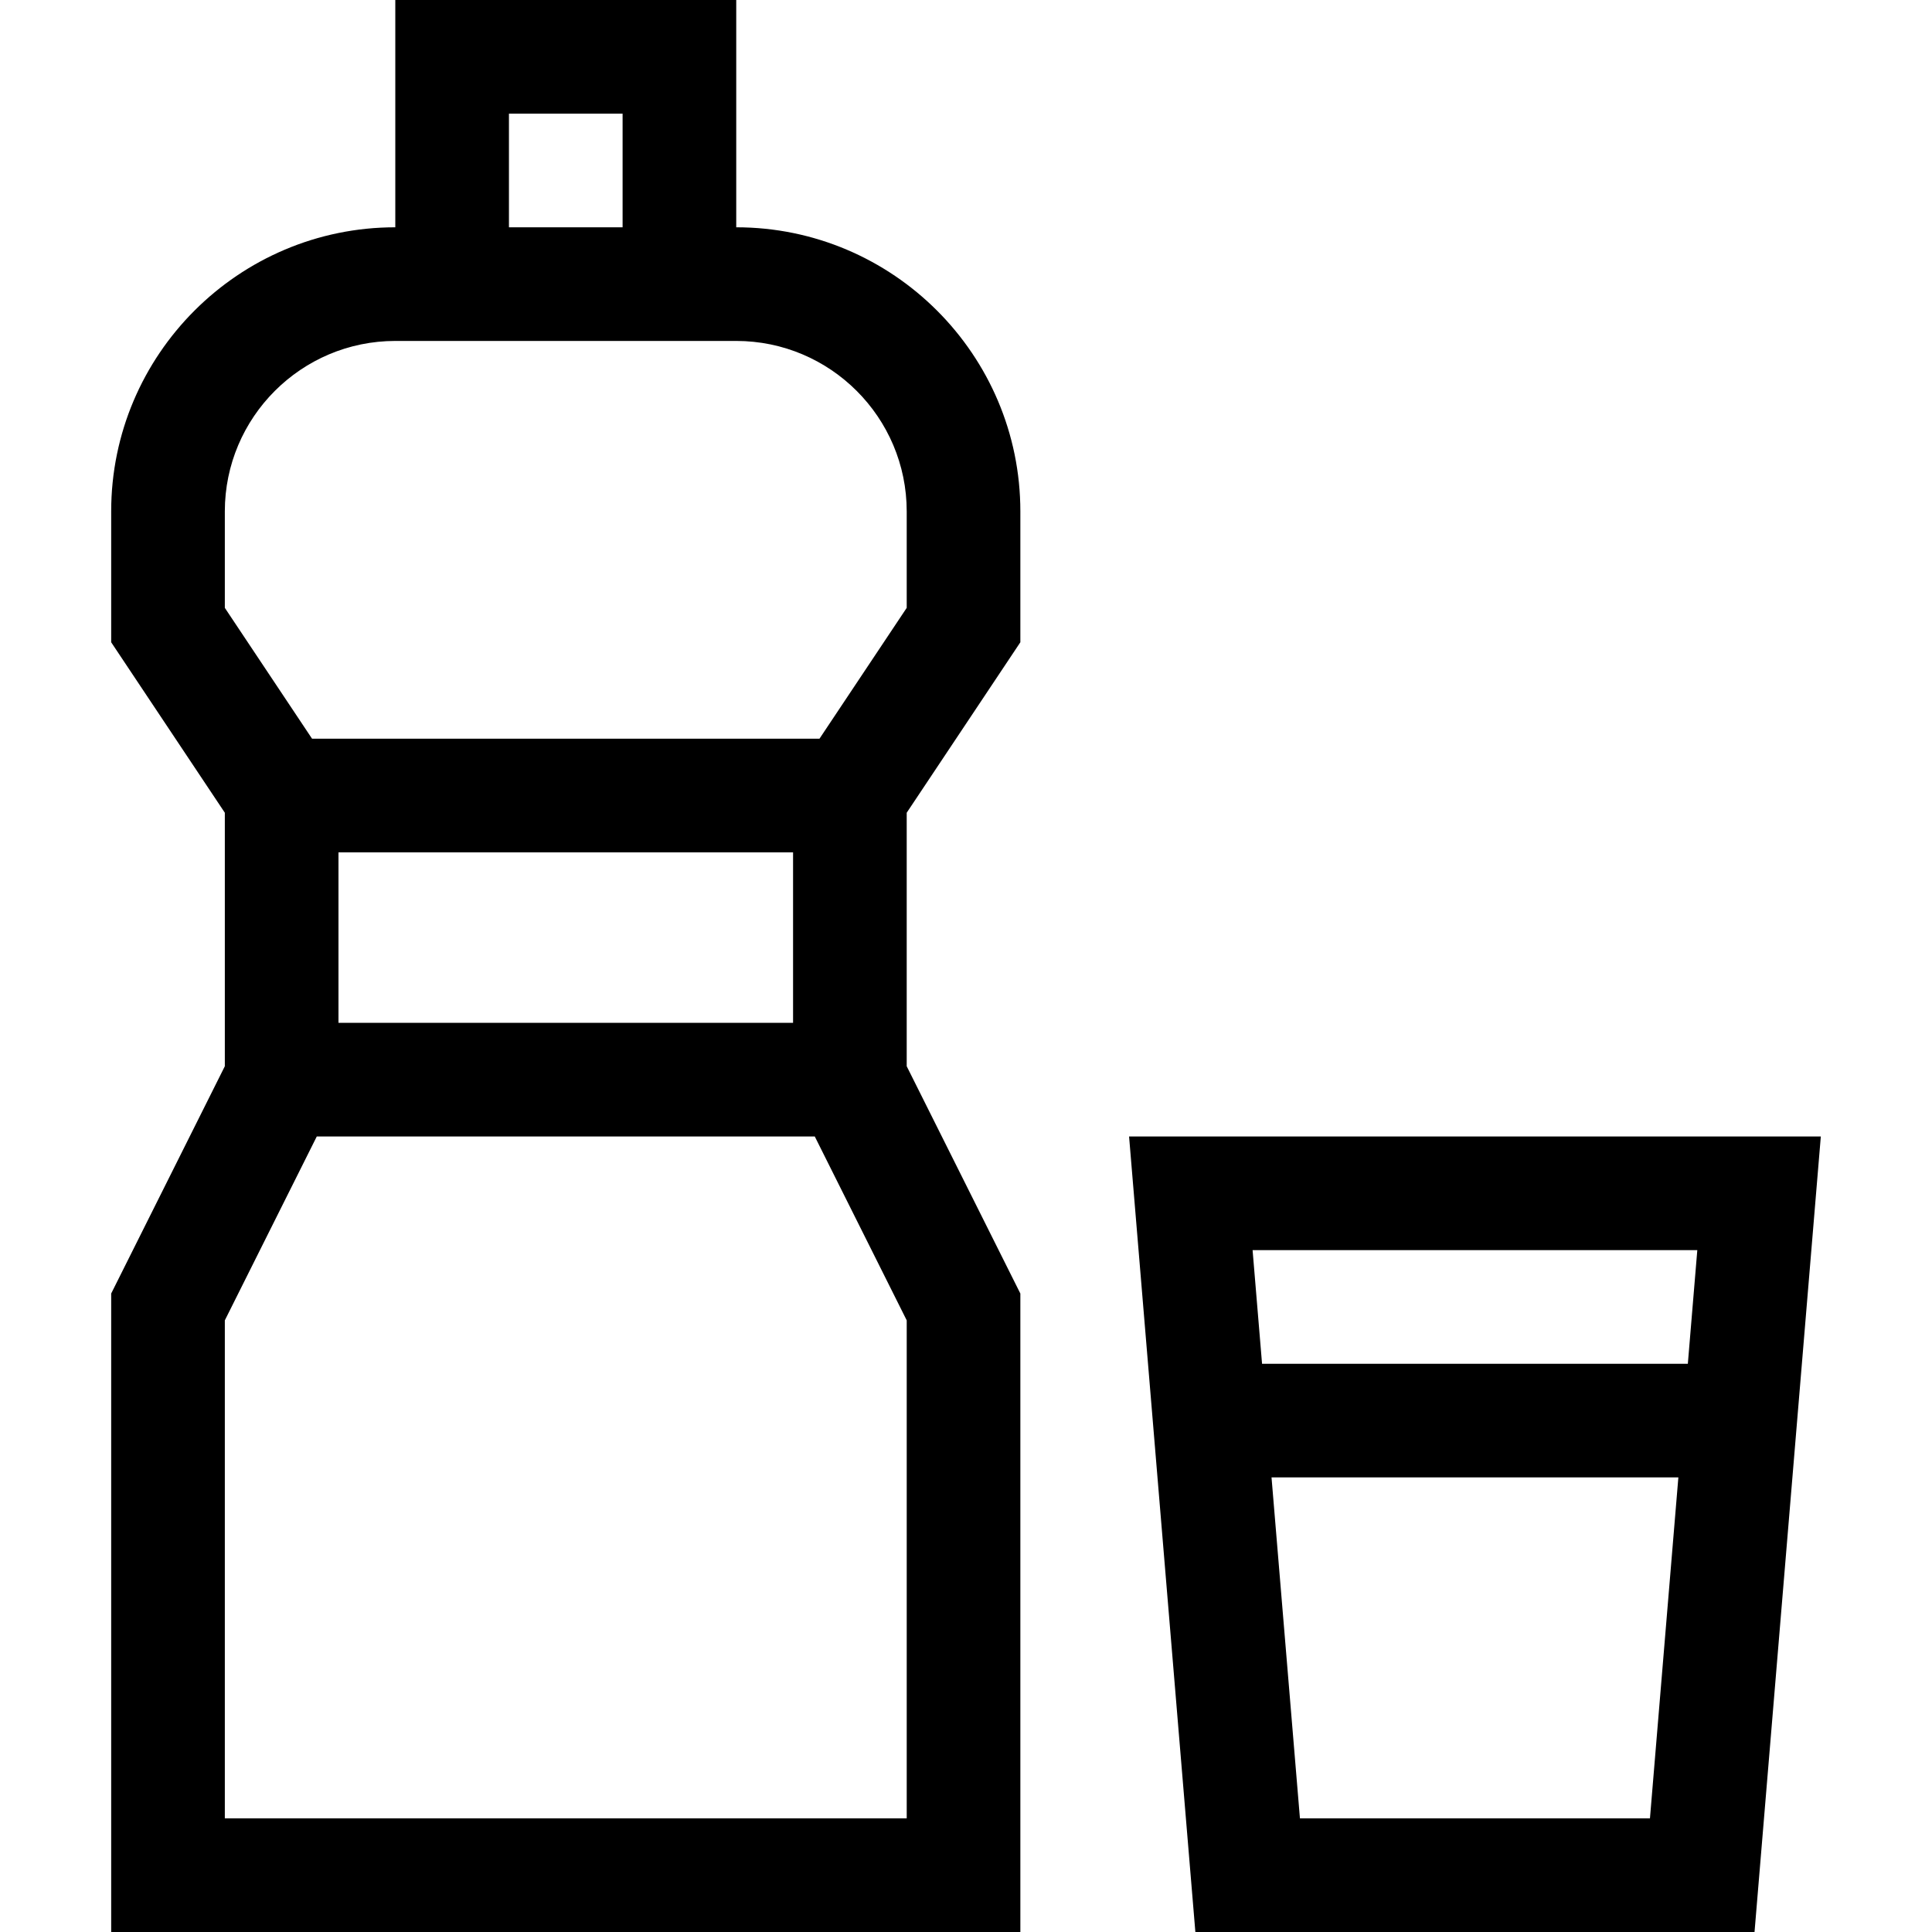 <svg id="Capa_1" enable-background="new 0 0 510 510" height="512" viewBox="0 0 510 510" width="512" xmlns="http://www.w3.org/2000/svg"><g><path d="m194.349 60v-60h-90v60c-41.355 0-75 33.645-75 75v34.542l30 45v66.917l-30 60v168.541h240v-168.541l-30-60v-66.917l30-45v-34.542c0-41.355-33.645-75-75-75zm-60-30h30v30h-30zm105 450h-180v-131.459l24.271-48.541h131.459l24.271 48.541v131.459zm-150-210v-45h120v45zm150-109.542-23.028 34.542h-133.944l-23.028-34.542v-25.458c0-24.813 20.187-45 45-45h90c24.813 0 45 20.187 45 45z"/><path d="m298.047 300 17.5 210h147.604l17.5-210zm137.5 180h-92.396l-7.5-90h107.396zm10-120h-112.396l-2.5-30h117.396z"/></g></svg>